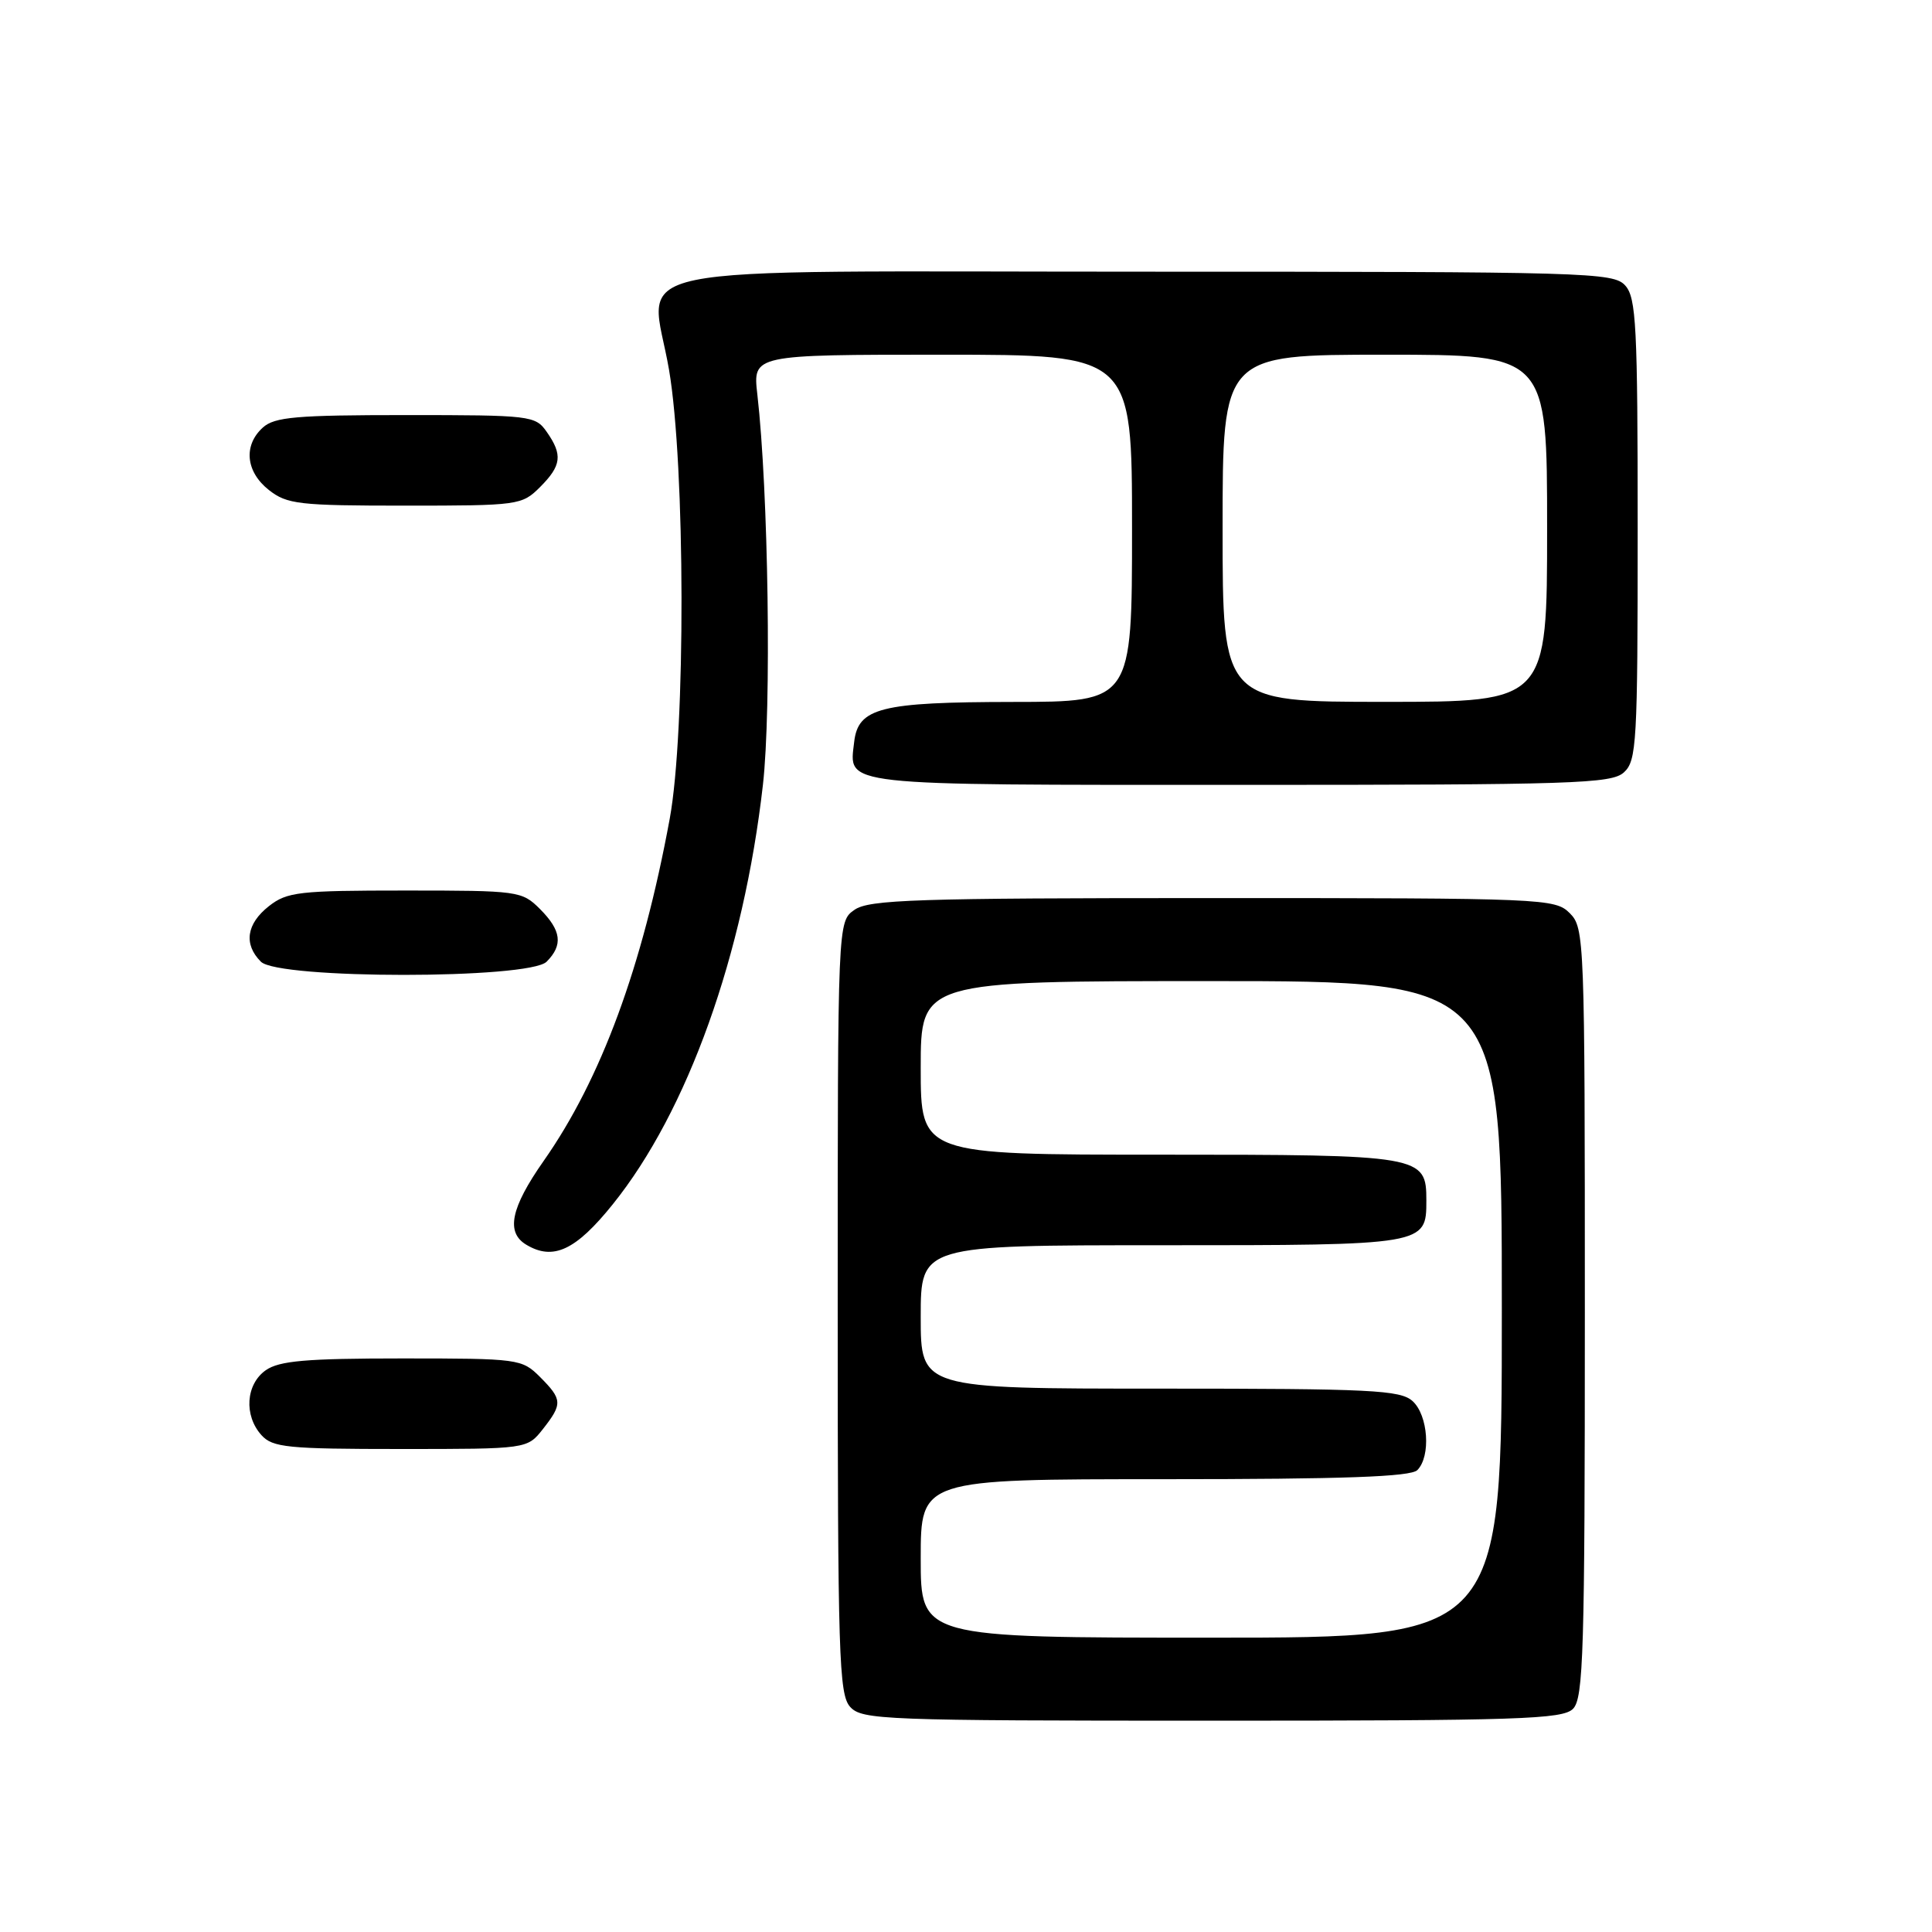 <?xml version="1.0" encoding="UTF-8" standalone="no"?>
<!DOCTYPE svg PUBLIC "-//W3C//DTD SVG 1.1//EN" "http://www.w3.org/Graphics/SVG/1.1/DTD/svg11.dtd" >
<svg xmlns="http://www.w3.org/2000/svg" xmlns:xlink="http://www.w3.org/1999/xlink" version="1.1" viewBox="0 0 256 256">
 <g >
 <path fill="currentColor"
d=" M 208.43 226.43 C 209.82 225.04 210.00 218.89 210.00 173.93 C 210.00 124.33 209.95 122.95 208.00 121.00 C 206.06 119.06 204.67 119.00 160.72 119.00 C 121.36 119.00 115.15 119.20 113.22 120.56 C 111.00 122.11 111.00 122.11 111.00 173.23 C 111.00 219.39 111.16 224.52 112.65 226.17 C 114.21 227.89 117.02 228.00 160.58 228.00 C 201.32 228.00 207.05 227.81 208.43 226.43 Z  M 71.93 189.37 C 74.56 186.02 74.53 185.44 71.55 182.45 C 69.15 180.06 68.73 180.00 53.27 180.00 C 40.57 180.00 37.01 180.31 35.22 181.56 C 32.57 183.42 32.29 187.56 34.65 190.17 C 36.13 191.80 38.10 192.00 53.08 192.00 C 69.85 192.00 69.85 192.00 71.93 189.37 Z  M 81.20 159.57 C 91.11 147.25 98.53 126.52 101.09 104.00 C 102.24 93.90 101.82 65.02 100.35 52.25 C 99.75 47.00 99.75 47.00 124.87 47.00 C 150.00 47.00 150.00 47.00 150.00 70.00 C 150.00 93.00 150.00 93.00 134.25 93.01 C 116.67 93.03 113.70 93.78 113.18 98.33 C 112.50 104.19 110.80 104.00 164.29 104.00 C 208.53 104.00 213.52 103.84 215.17 102.35 C 216.87 100.81 217.00 98.47 217.00 70.17 C 217.00 43.18 216.81 39.45 215.35 37.83 C 213.78 36.09 210.49 36.00 151.87 36.00 C 79.38 36.00 86.19 34.60 88.65 49.00 C 90.81 61.66 90.87 96.95 88.74 108.50 C 85.13 128.10 79.65 142.98 72.03 153.84 C 67.67 160.06 67.00 163.31 69.75 164.94 C 73.31 167.07 76.30 165.67 81.20 159.57 Z  M 72.43 127.43 C 74.63 125.22 74.39 123.30 71.55 120.45 C 69.15 118.06 68.71 118.00 53.68 118.00 C 39.60 118.00 38.04 118.18 35.63 120.07 C 32.65 122.42 32.26 125.12 34.57 127.43 C 36.90 129.76 70.10 129.76 72.43 127.43 Z  M 71.55 64.55 C 74.41 61.69 74.58 60.27 72.44 57.22 C 70.94 55.07 70.32 55.00 53.77 55.00 C 39.25 55.00 36.38 55.25 34.83 56.65 C 32.22 59.01 32.56 62.51 35.63 64.93 C 38.04 66.82 39.60 67.00 53.68 67.00 C 68.71 67.00 69.15 66.94 71.55 64.55 Z  M 122.00 206.50 C 122.00 196.00 122.00 196.00 154.30 196.00 C 178.09 196.00 186.92 195.68 187.80 194.80 C 189.62 192.98 189.25 187.53 187.17 185.65 C 185.55 184.19 181.74 184.00 153.67 184.00 C 122.00 184.00 122.00 184.00 122.00 174.50 C 122.00 165.00 122.00 165.00 153.93 165.00 C 188.92 165.00 189.00 164.99 189.00 159.08 C 189.00 153.09 188.50 153.00 153.67 153.00 C 122.00 153.00 122.00 153.00 122.00 141.50 C 122.00 130.00 122.00 130.00 160.50 130.00 C 199.00 130.00 199.00 130.00 199.00 173.50 C 199.00 217.00 199.00 217.00 160.50 217.00 C 122.00 217.00 122.00 217.00 122.00 206.50 Z  M 162.00 70.00 C 162.00 47.00 162.00 47.00 183.50 47.00 C 205.00 47.00 205.00 47.00 205.00 70.00 C 205.00 93.00 205.00 93.00 183.50 93.00 C 162.00 93.00 162.00 93.00 162.00 70.00 Z "/>
</g>
</svg>